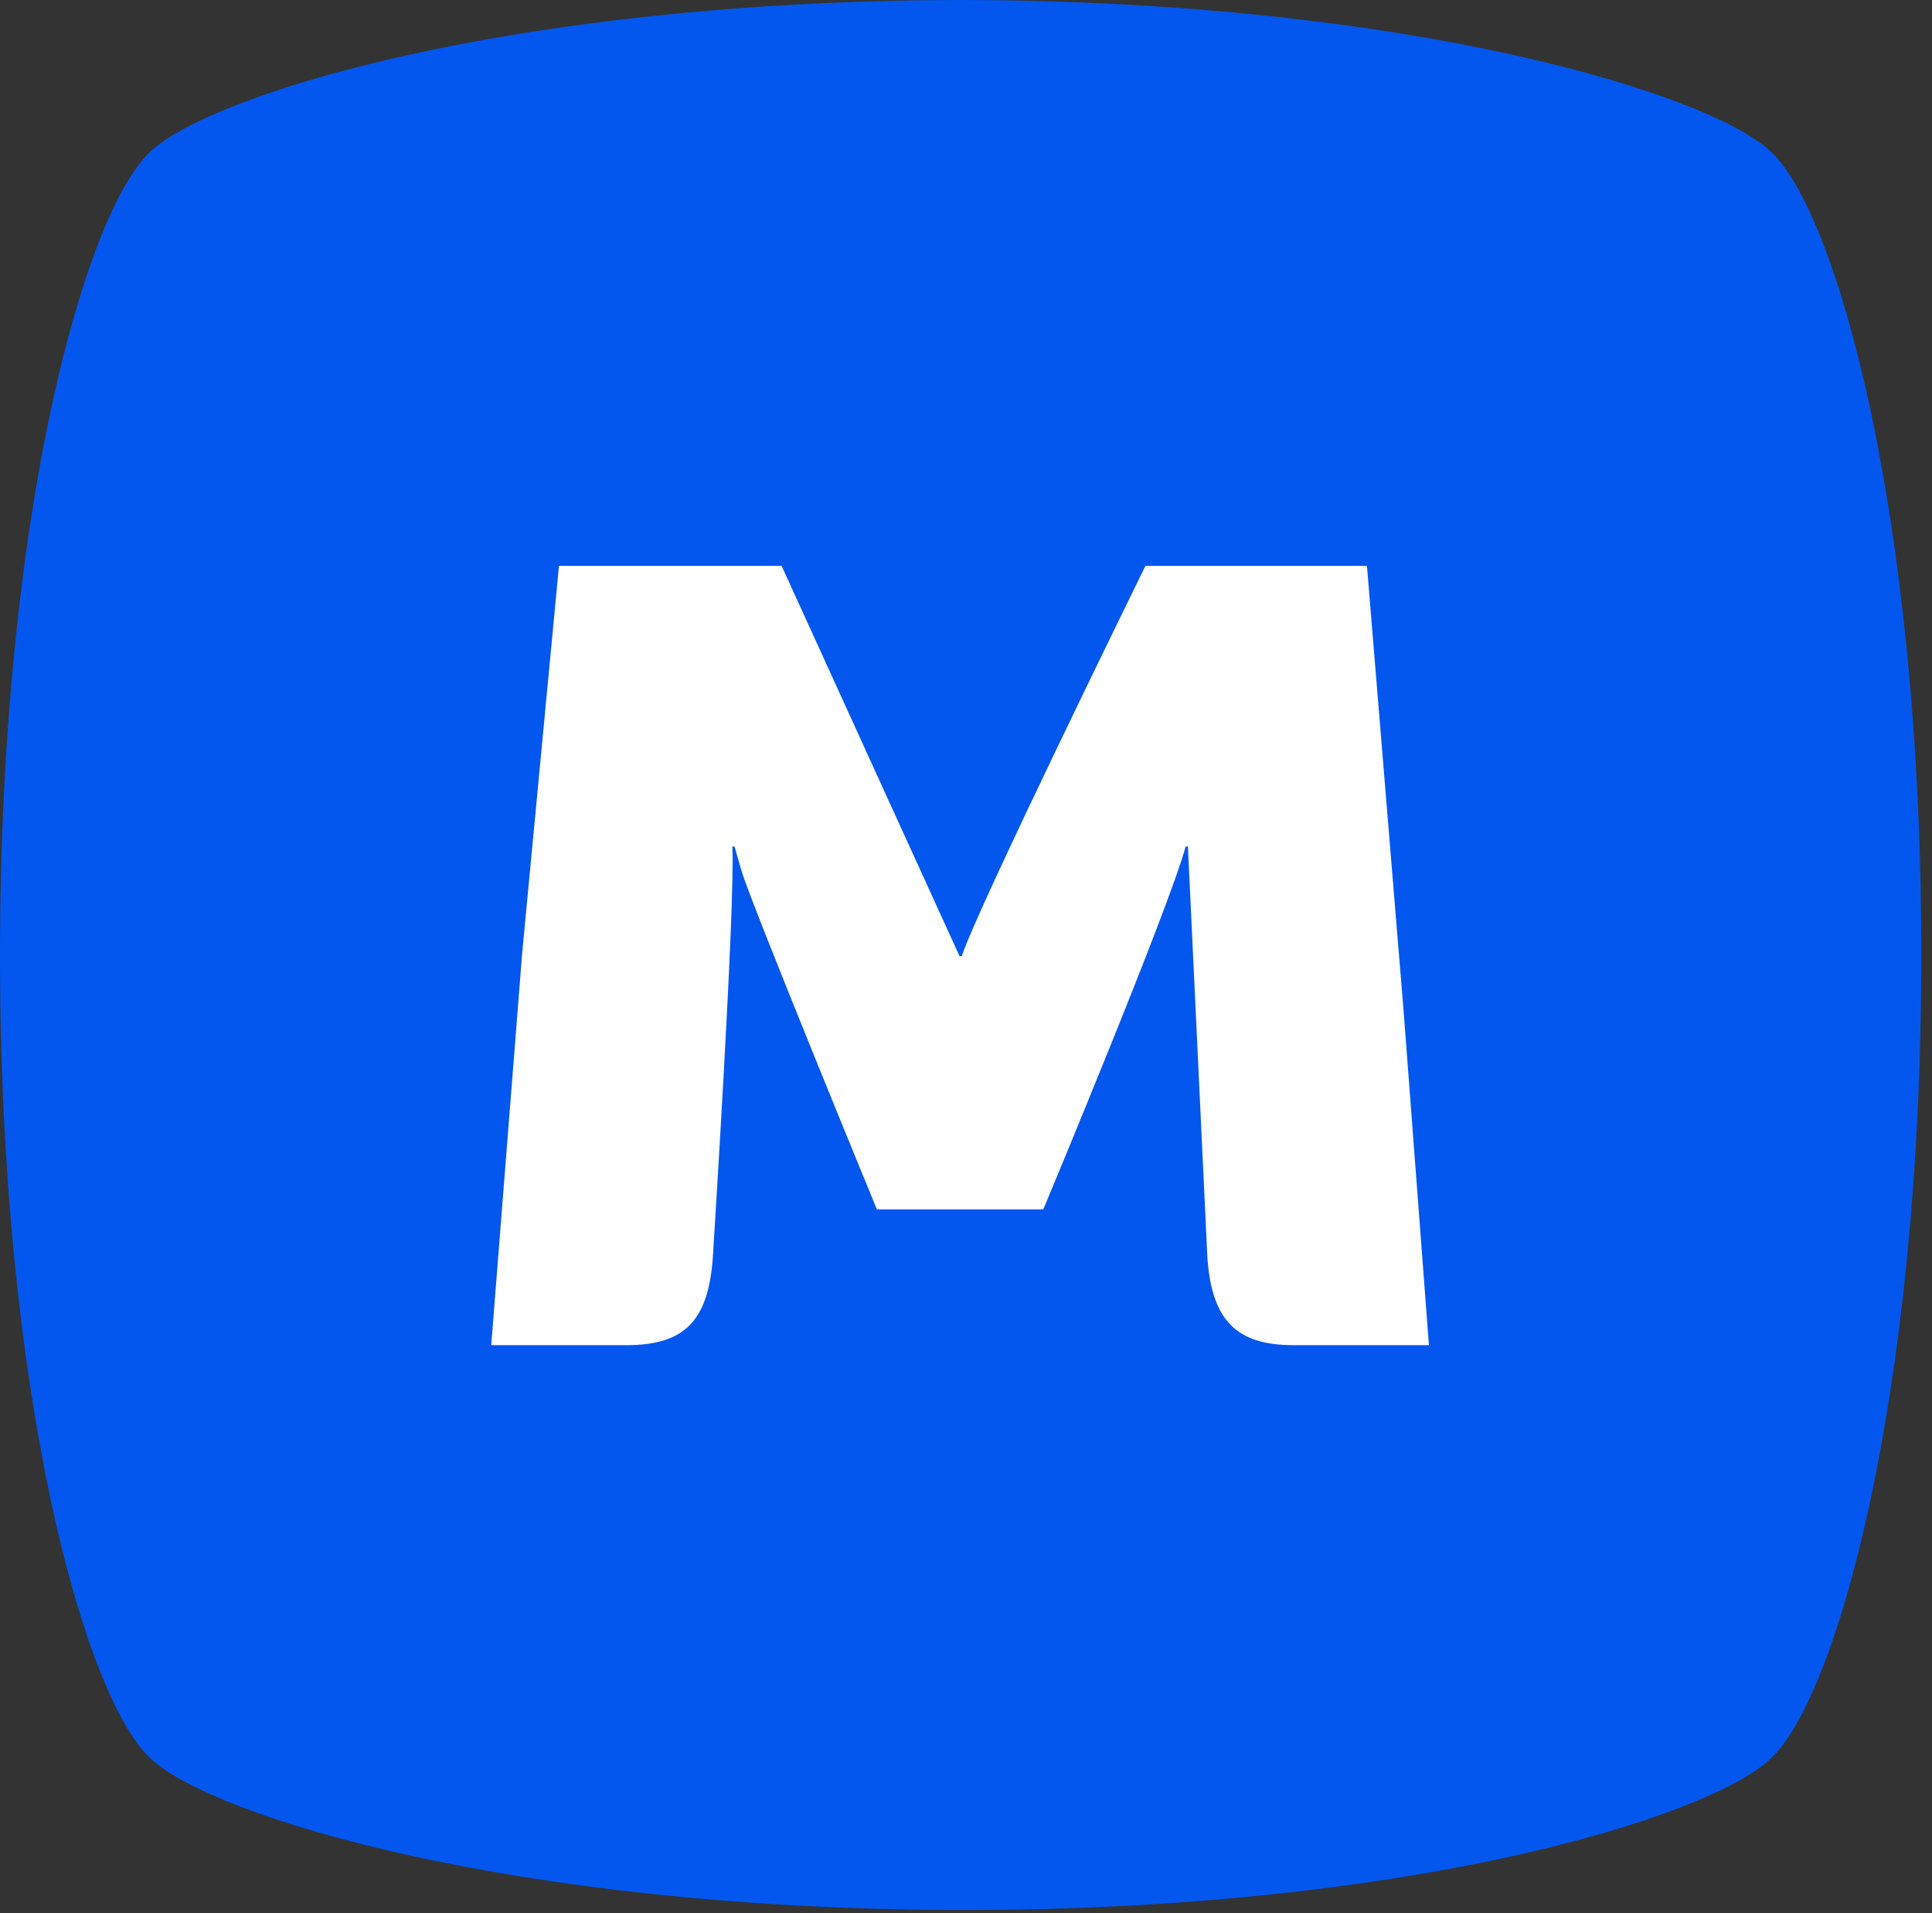 <svg width="101" height="100" viewBox="0 0 101 100" fill="none" xmlns="http://www.w3.org/2000/svg">
<rect x="0" y="0" width="101" height="100" fill="#333333" stroke="none"/>
<path d="M50.401 99.832H50.041C26.76 99.772 11.16 94.941 7.92 91.959C4.5 88.918 0 73.174 0 49.916C0 26.717 4.5 10.914 7.92 7.872C11.16 4.89 26.82 0.06 50.041 0H50.401C73.681 0.06 89.281 4.89 92.521 7.872C95.941 10.914 100.441 26.717 100.441 49.916C100.441 73.114 95.941 88.918 92.521 91.959C89.281 95.001 73.681 99.832 50.401 99.832Z" fill="#0357EE"/>
<path d="M73.381 52.896L71.461 29.578H59.881C59.881 29.578 51.061 47.529 50.281 49.974H50.161L40.861 29.578H29.221L27.3 49.795L25.68 70.31H32.761C35.821 70.31 37.02 68.998 37.261 65.778C37.261 65.778 38.461 46.992 38.281 44.249H38.401L38.761 45.501C39.241 47.171 45.841 63.213 45.841 63.213H54.541C54.541 63.213 61.141 47.409 61.981 44.249H62.101L63.121 65.778C63.361 68.998 64.621 70.31 67.621 70.31H74.701L73.381 52.896Z" fill="white"/>
</svg>
